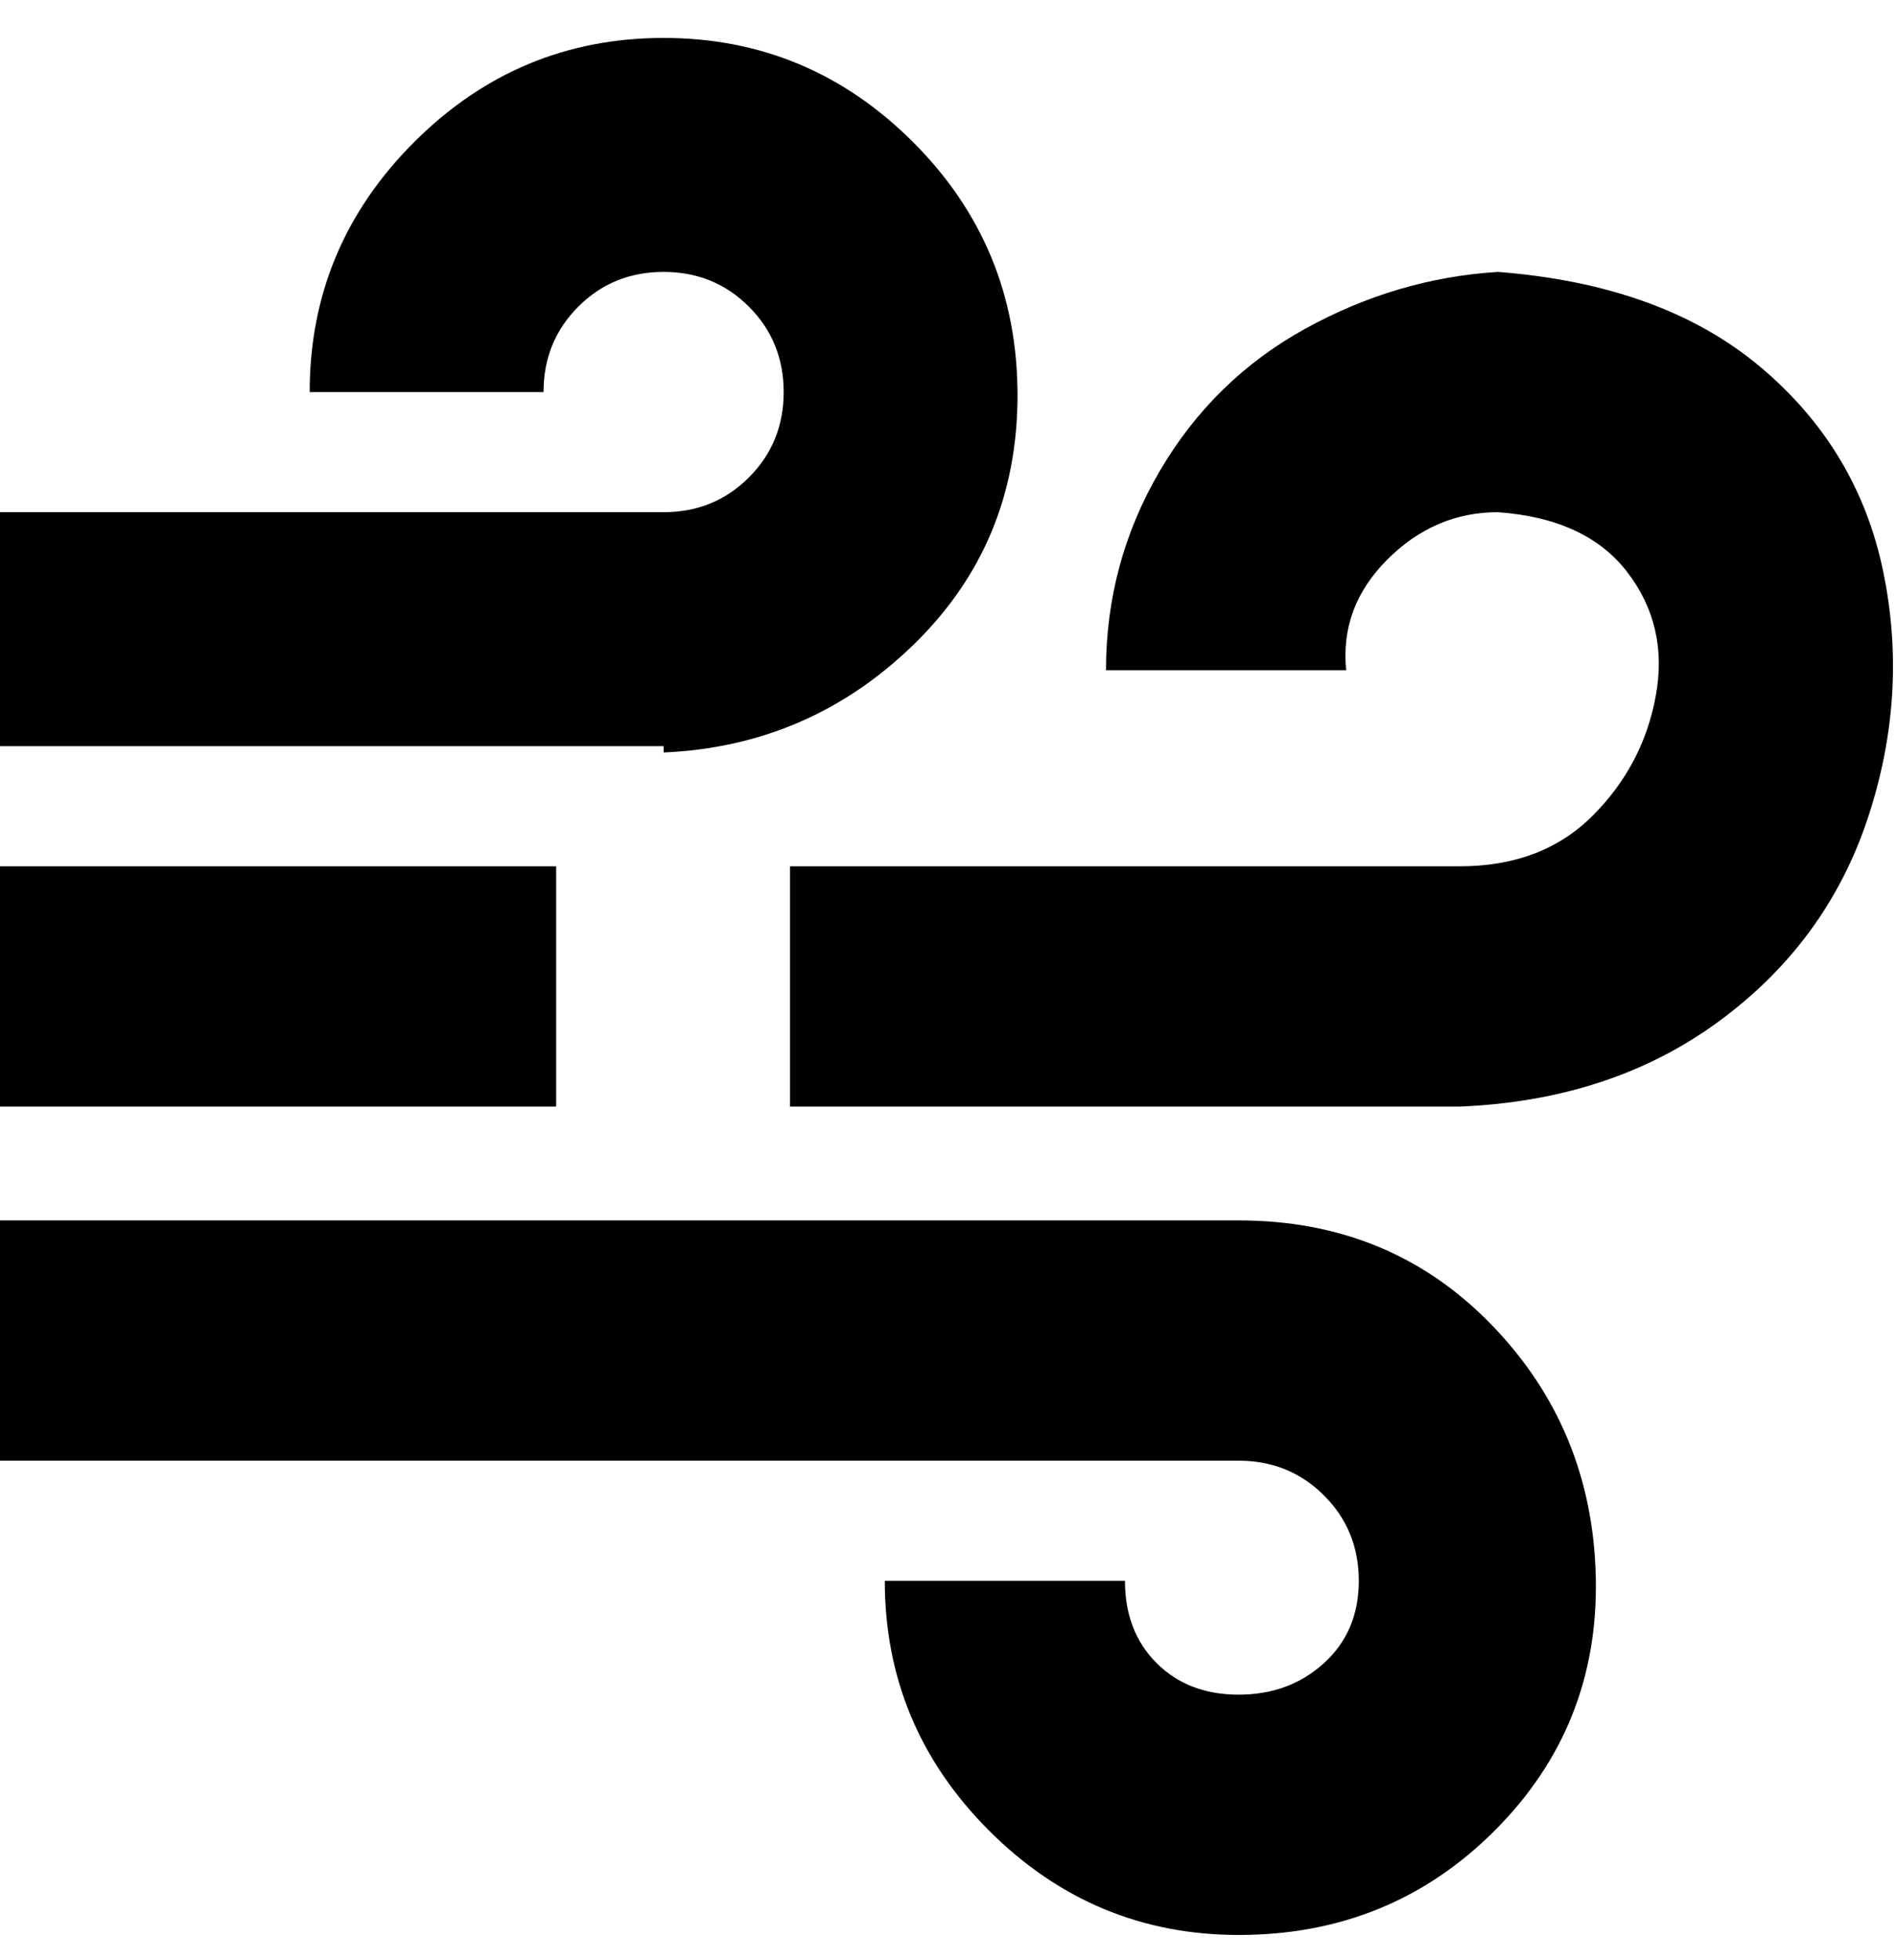 <svg viewBox="0 0 300 310" xmlns="http://www.w3.org/2000/svg"><path d="M0 137h88v38H0v-38zm231 38H125v-38h106q13 0 21-8t10-19q2-11-4.5-19.5T237 81q-10 0-17.5 7.5T213 106h-38q0-17 8.5-31.5t23-22.5q14.5-8 30.5-9 26 2 41.5 15T298 90.5q4 19.5-2.5 39t-23.5 32Q255 174 231 175zm-126-57H0V81h105q8 0 13.5-5.5T124 62q0-8-5.5-13.5T105 43q-8 0-13.5 5.5T86 62H49q0-23 16.5-39.5T105 6q23 0 39.5 16.5t16.5 40q0 23.5-16.5 39.5T105 119v-1zm91 188q-23 0-39.5-16.5T140 250h38q0 8 5 13t13 5q8 0 13.5-5t5.5-13q0-8-5.5-13.5T196 231H0v-38h196q24 0 40 16.5t16.5 40q.5 23.5-16 40T196 306z"/></svg>